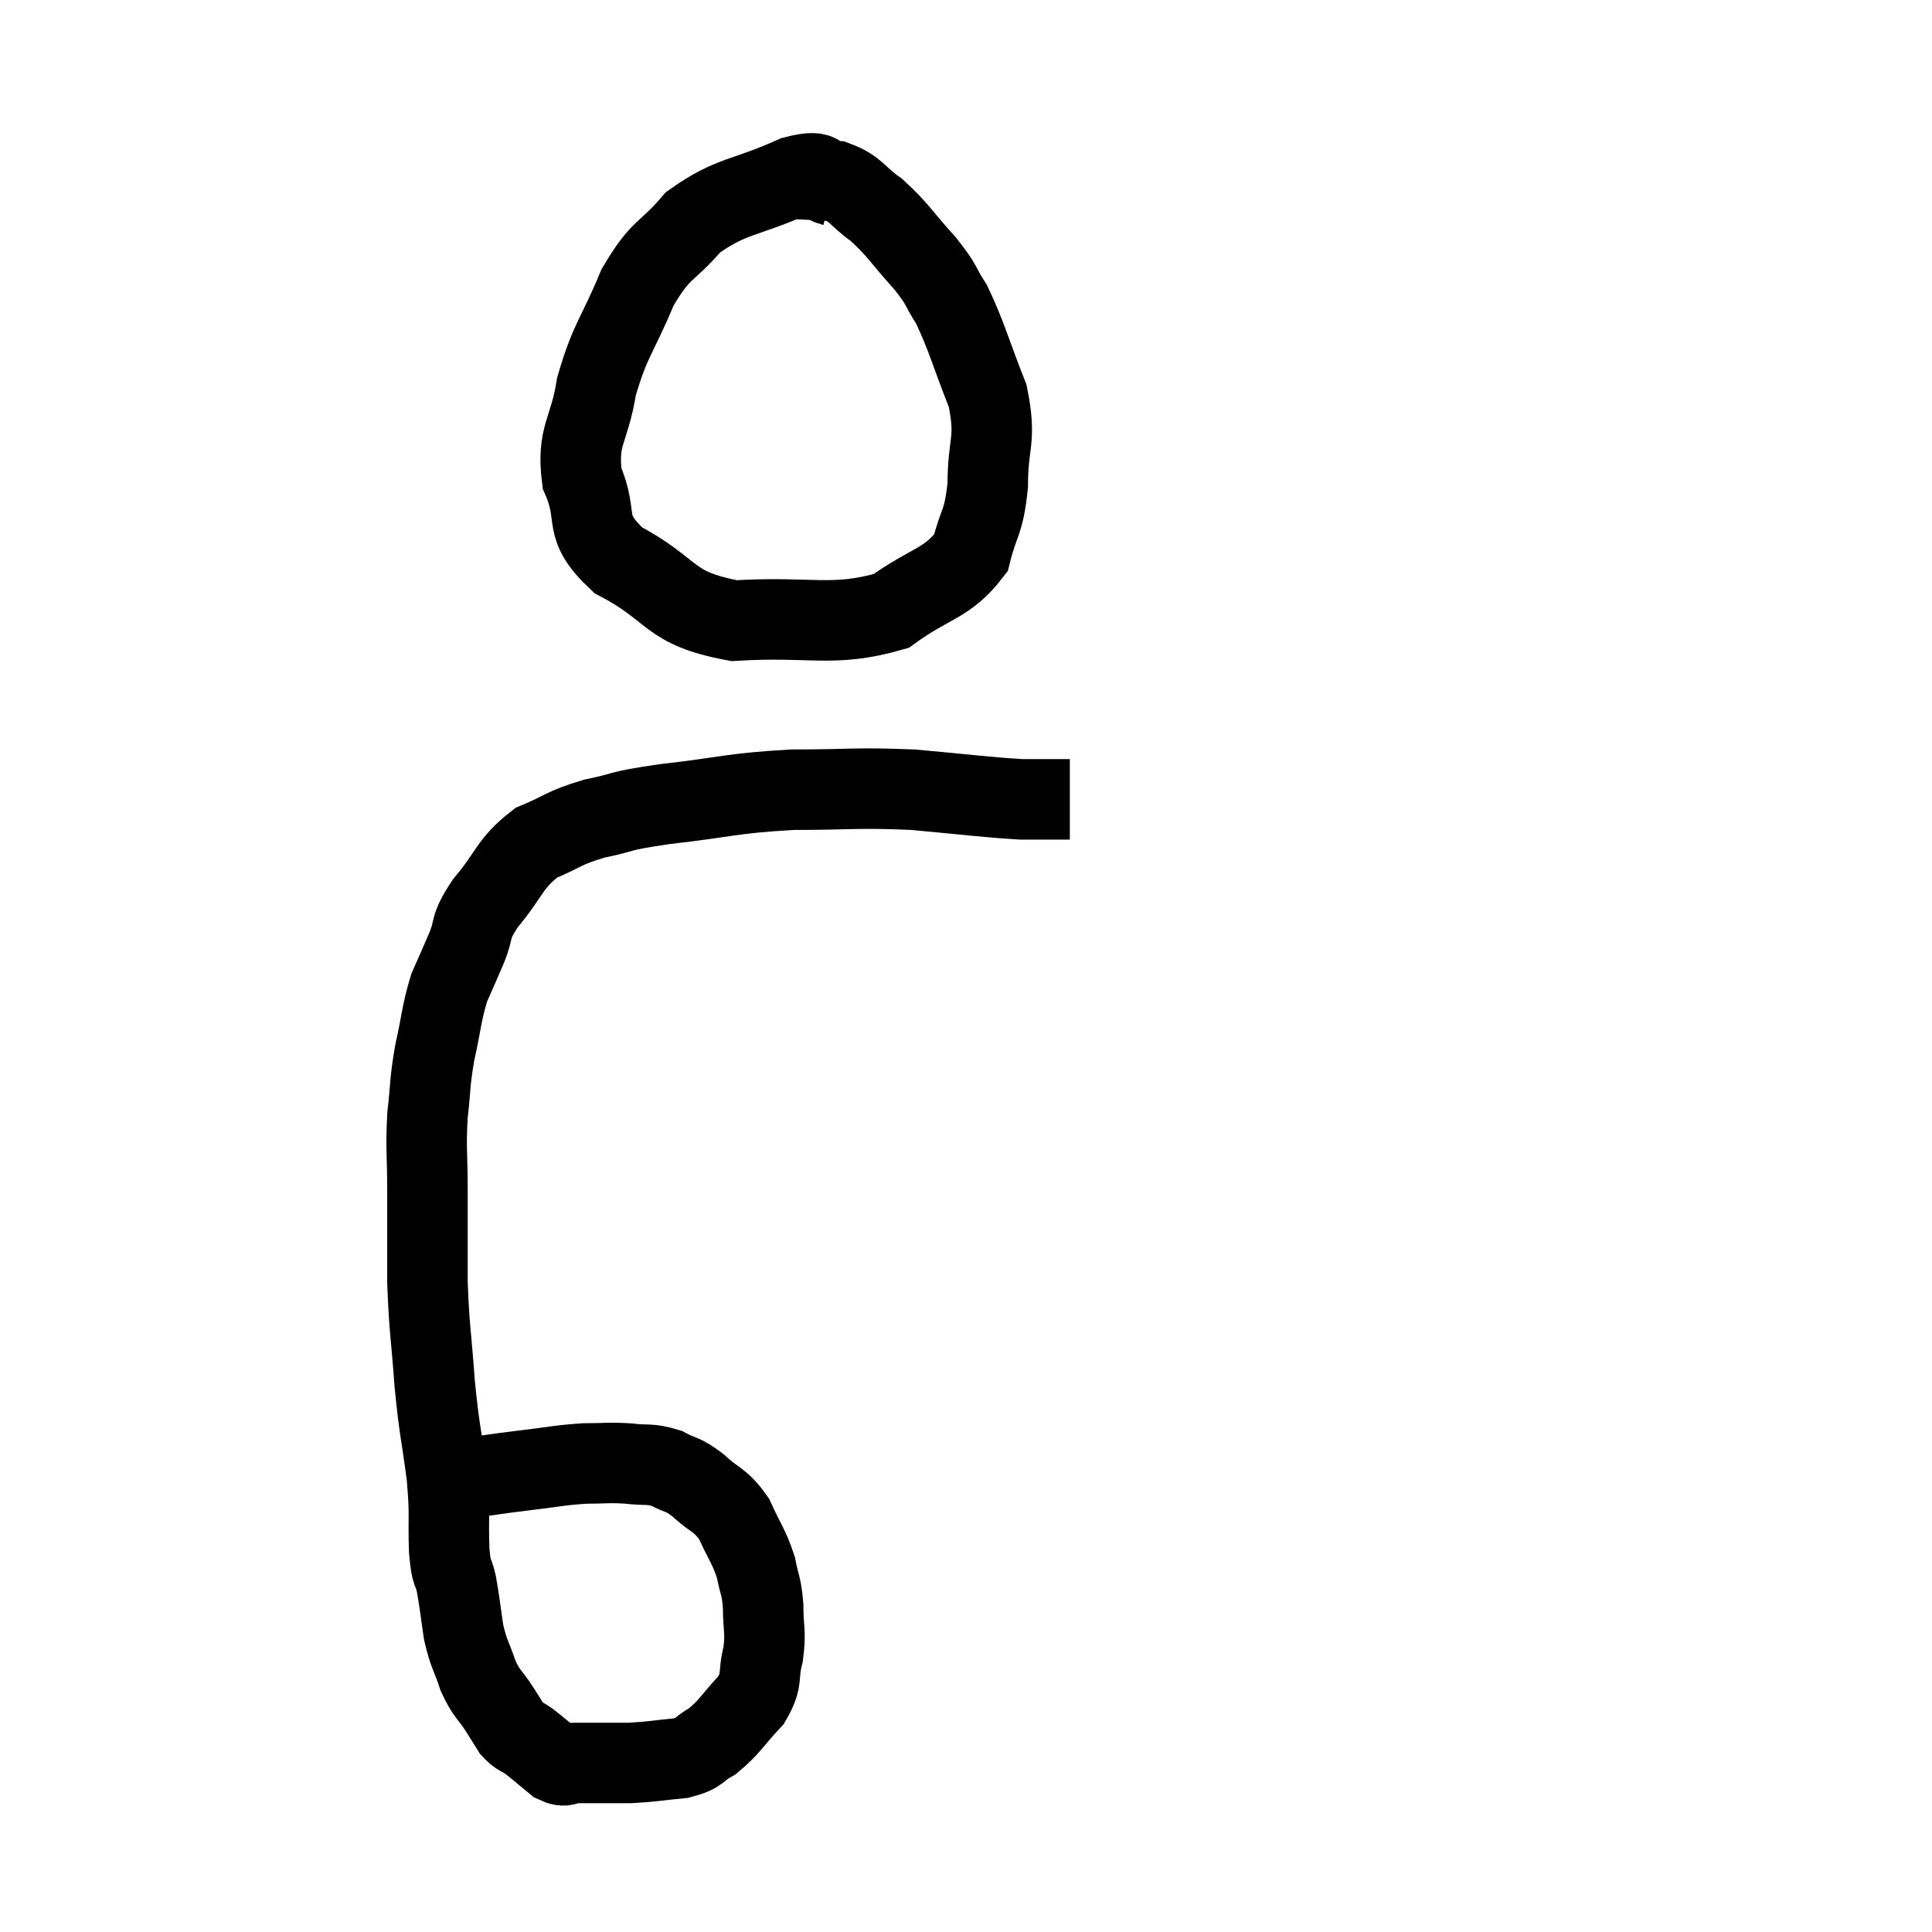 <svg width="48" height="48" viewBox="0 0 48 48" xmlns="http://www.w3.org/2000/svg"><path d="M 10.74 36.84 C 11.19 36.78, 11.085 36.795, 11.64 36.72 C 12.3 36.63, 12.24 36.63, 12.96 36.54 C 13.74 36.45, 13.86 36.405, 14.52 36.36 C 15.06 36.36, 15.09 36.33, 15.6 36.36 C 16.08 36.42, 16.125 36.345, 16.56 36.48 C 16.95 36.69, 16.92 36.585, 17.34 36.9 C 17.79 37.32, 17.88 37.23, 18.24 37.74 C 18.51 38.34, 18.6 38.4, 18.78 38.94 C 18.87 39.42, 18.915 39.36, 18.96 39.9 C 18.96 40.5, 19.035 40.515, 18.96 41.1 C 18.81 41.67, 18.975 41.7, 18.66 42.24 C 18.18 42.75, 18.135 42.9, 17.7 43.26 C 17.31 43.47, 17.43 43.545, 16.92 43.68 C 16.29 43.74, 16.2 43.77, 15.66 43.8 C 15.21 43.8, 15.06 43.8, 14.76 43.8 C 14.61 43.8, 14.58 43.8, 14.46 43.8 C 14.37 43.8, 14.445 43.8, 14.28 43.8 C 14.04 43.8, 14.085 43.935, 13.8 43.8 C 13.47 43.53, 13.41 43.47, 13.14 43.26 C 12.93 43.11, 12.9 43.155, 12.72 42.96 C 12.57 42.72, 12.63 42.81, 12.42 42.48 C 12.15 42.06, 12.105 42.12, 11.88 41.64 C 11.7 41.1, 11.655 41.13, 11.52 40.56 C 11.43 39.96, 11.43 39.87, 11.34 39.36 C 11.25 38.94, 11.22 39.195, 11.16 38.52 C 11.13 37.59, 11.19 37.695, 11.1 36.66 C 10.95 35.52, 10.92 35.58, 10.8 34.38 C 10.71 33.12, 10.665 33.06, 10.62 31.86 C 10.62 30.72, 10.62 30.615, 10.62 29.58 C 10.62 28.65, 10.575 28.575, 10.62 27.72 C 10.71 26.94, 10.665 26.955, 10.8 26.16 C 10.98 25.35, 10.965 25.185, 11.16 24.54 C 11.37 24.06, 11.355 24.105, 11.58 23.58 C 11.82 23.01, 11.625 23.1, 12.06 22.44 C 12.69 21.69, 12.645 21.465, 13.32 20.94 C 14.04 20.64, 13.965 20.58, 14.76 20.34 C 15.63 20.16, 15.27 20.16, 16.5 19.98 C 18.09 19.8, 18.135 19.71, 19.68 19.62 C 21.18 19.62, 21.255 19.56, 22.68 19.62 C 24.03 19.74, 24.405 19.8, 25.38 19.86 C 25.98 19.86, 26.28 19.86, 26.58 19.86 L 26.58 19.86" fill="none" stroke="black" stroke-width="2"></path><path d="M 20.7 4.62 C 20.22 4.5, 20.61 4.155, 19.74 4.38 C 18.48 4.95, 18.195 4.83, 17.22 5.52 C 16.53 6.33, 16.44 6.12, 15.84 7.14 C 15.33 8.37, 15.165 8.415, 14.82 9.6 C 14.64 10.74, 14.325 10.8, 14.46 11.88 C 14.91 12.9, 14.415 13.035, 15.36 13.92 C 16.8 14.67, 16.545 15.105, 18.24 15.42 C 20.19 15.3, 20.67 15.6, 22.14 15.18 C 23.13 14.46, 23.52 14.52, 24.12 13.74 C 24.33 12.9, 24.435 13.035, 24.54 12.06 C 24.54 10.95, 24.765 10.965, 24.54 9.84 C 24.09 8.7, 24.03 8.385, 23.64 7.56 C 23.31 7.05, 23.445 7.125, 22.98 6.54 C 22.38 5.88, 22.335 5.73, 21.78 5.22 C 21.27 4.86, 21.285 4.695, 20.76 4.5 C 20.22 4.47, 20.025 4.455, 19.68 4.44 L 19.38 4.44" fill="none" stroke="black" stroke-width="2"></path></svg>